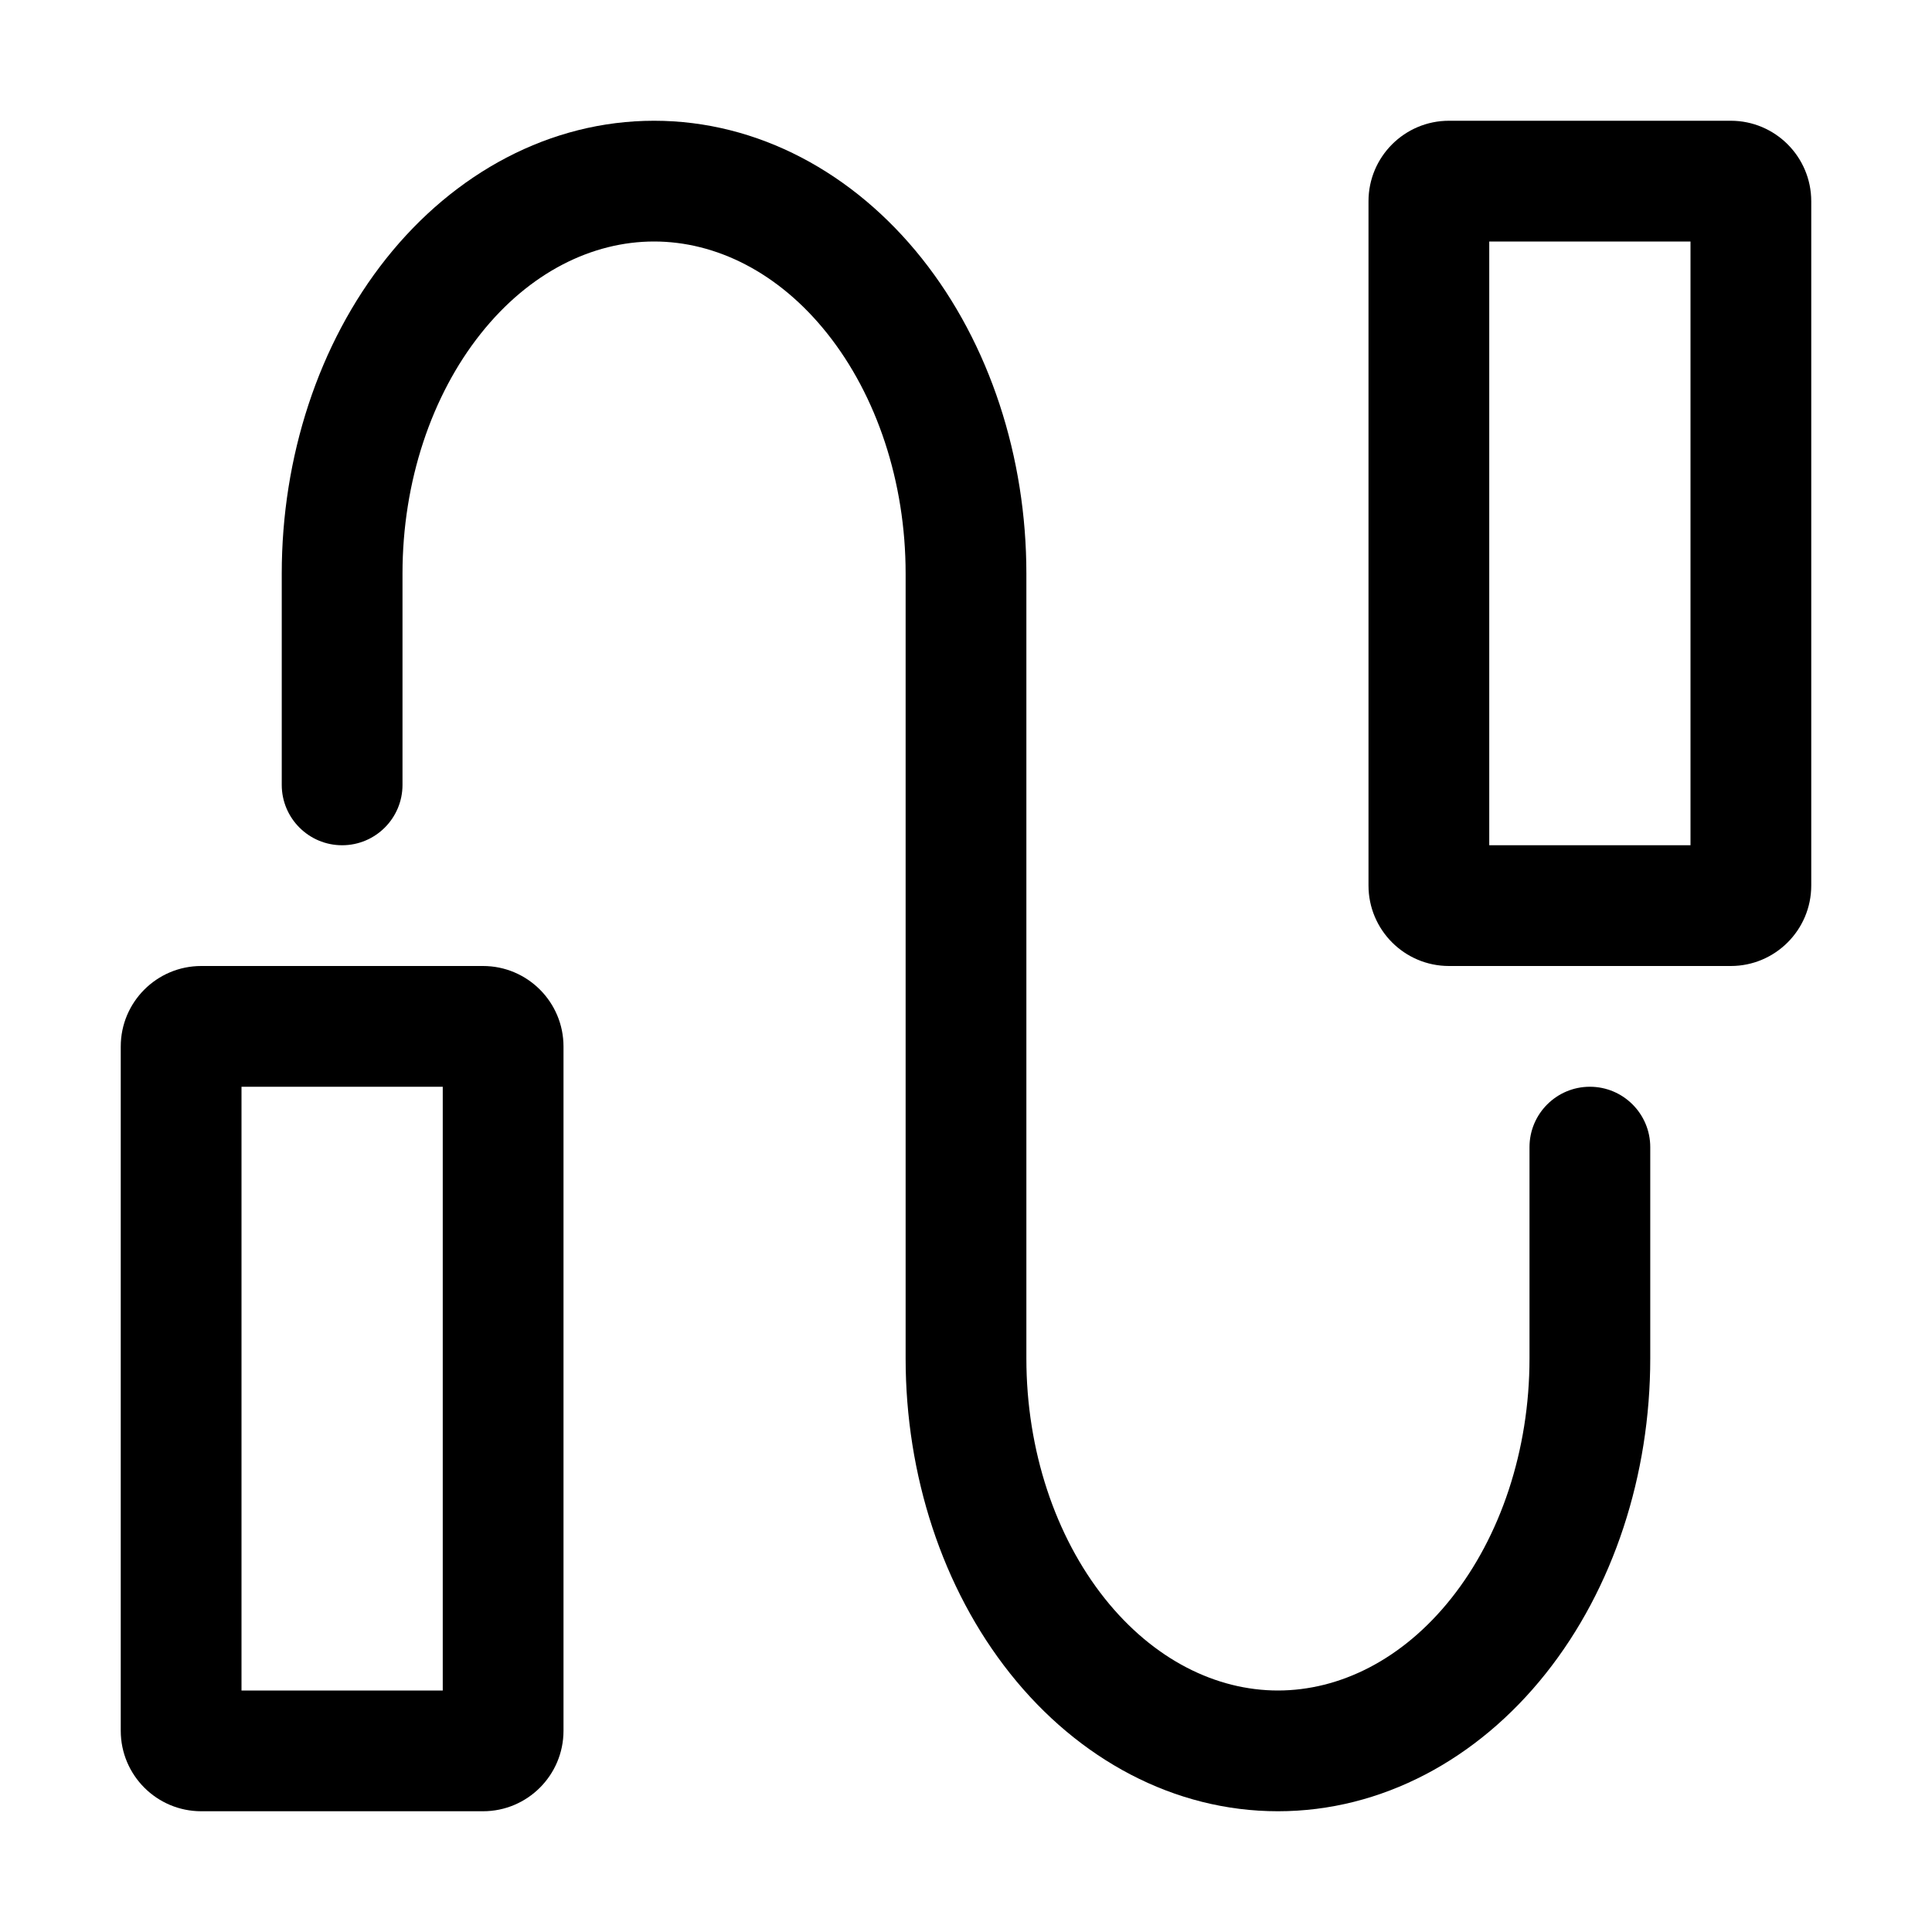 <svg xmlns="http://www.w3.org/2000/svg" viewBox="0 0 24 24"><path fill="currentColor" fill-rule="evenodd" d="M18 1.5C17.448 1.5 17 1.948 17 2.5V11C17 11.552 17.448 12 18 12H21.5C22.052 12 22.5 11.552 22.5 11V2.5C22.5 1.948 22.052 1.5 21.5 1.5H18zM18.5 10.5V3H21V10.5H18.5zM1.5 13C1.5 12.448 1.948 12 2.5 12H6C6.552 12 7 12.448 7 13V21.5C7 22.052 6.552 22.5 6 22.5H2.5C1.948 22.5 1.5 22.052 1.5 21.5V13zM3 13.5V21H5.5V13.5H3z" clip-rule="evenodd"/><path fill="currentColor" d="M20.5 16.875C20.5 18.318 20.046 19.728 19.202 20.789C18.355 21.855 17.165 22.5 15.875 22.5C14.585 22.5 13.395 21.855 12.548 20.789C11.704 19.728 11.25 18.318 11.25 16.875V7.125C11.25 5.982 10.888 4.912 10.278 4.145C9.672 3.382 8.891 3 8.125 3C7.359 3 6.578 3.382 5.972 4.145C5.362 4.912 5 5.982 5 7.125V9.75C5 10.164 4.664 10.5 4.25 10.5C3.836 10.5 3.5 10.164 3.5 9.75V7.125C3.5 5.682 3.954 4.272 4.798 3.211C5.645 2.146 6.836 1.5 8.125 1.5C9.414 1.5 10.605 2.146 11.452 3.211C12.296 4.272 12.75 5.682 12.75 7.125V16.875C12.75 18.018 13.112 19.088 13.722 19.855C14.329 20.618 15.109 21 15.875 21C16.641 21 17.422 20.618 18.028 19.855C18.638 19.088 19 18.018 19 16.875V14.25C19 13.836 19.336 13.5 19.75 13.5C20.164 13.5 20.5 13.836 20.5 14.25V16.875Z"/></svg>